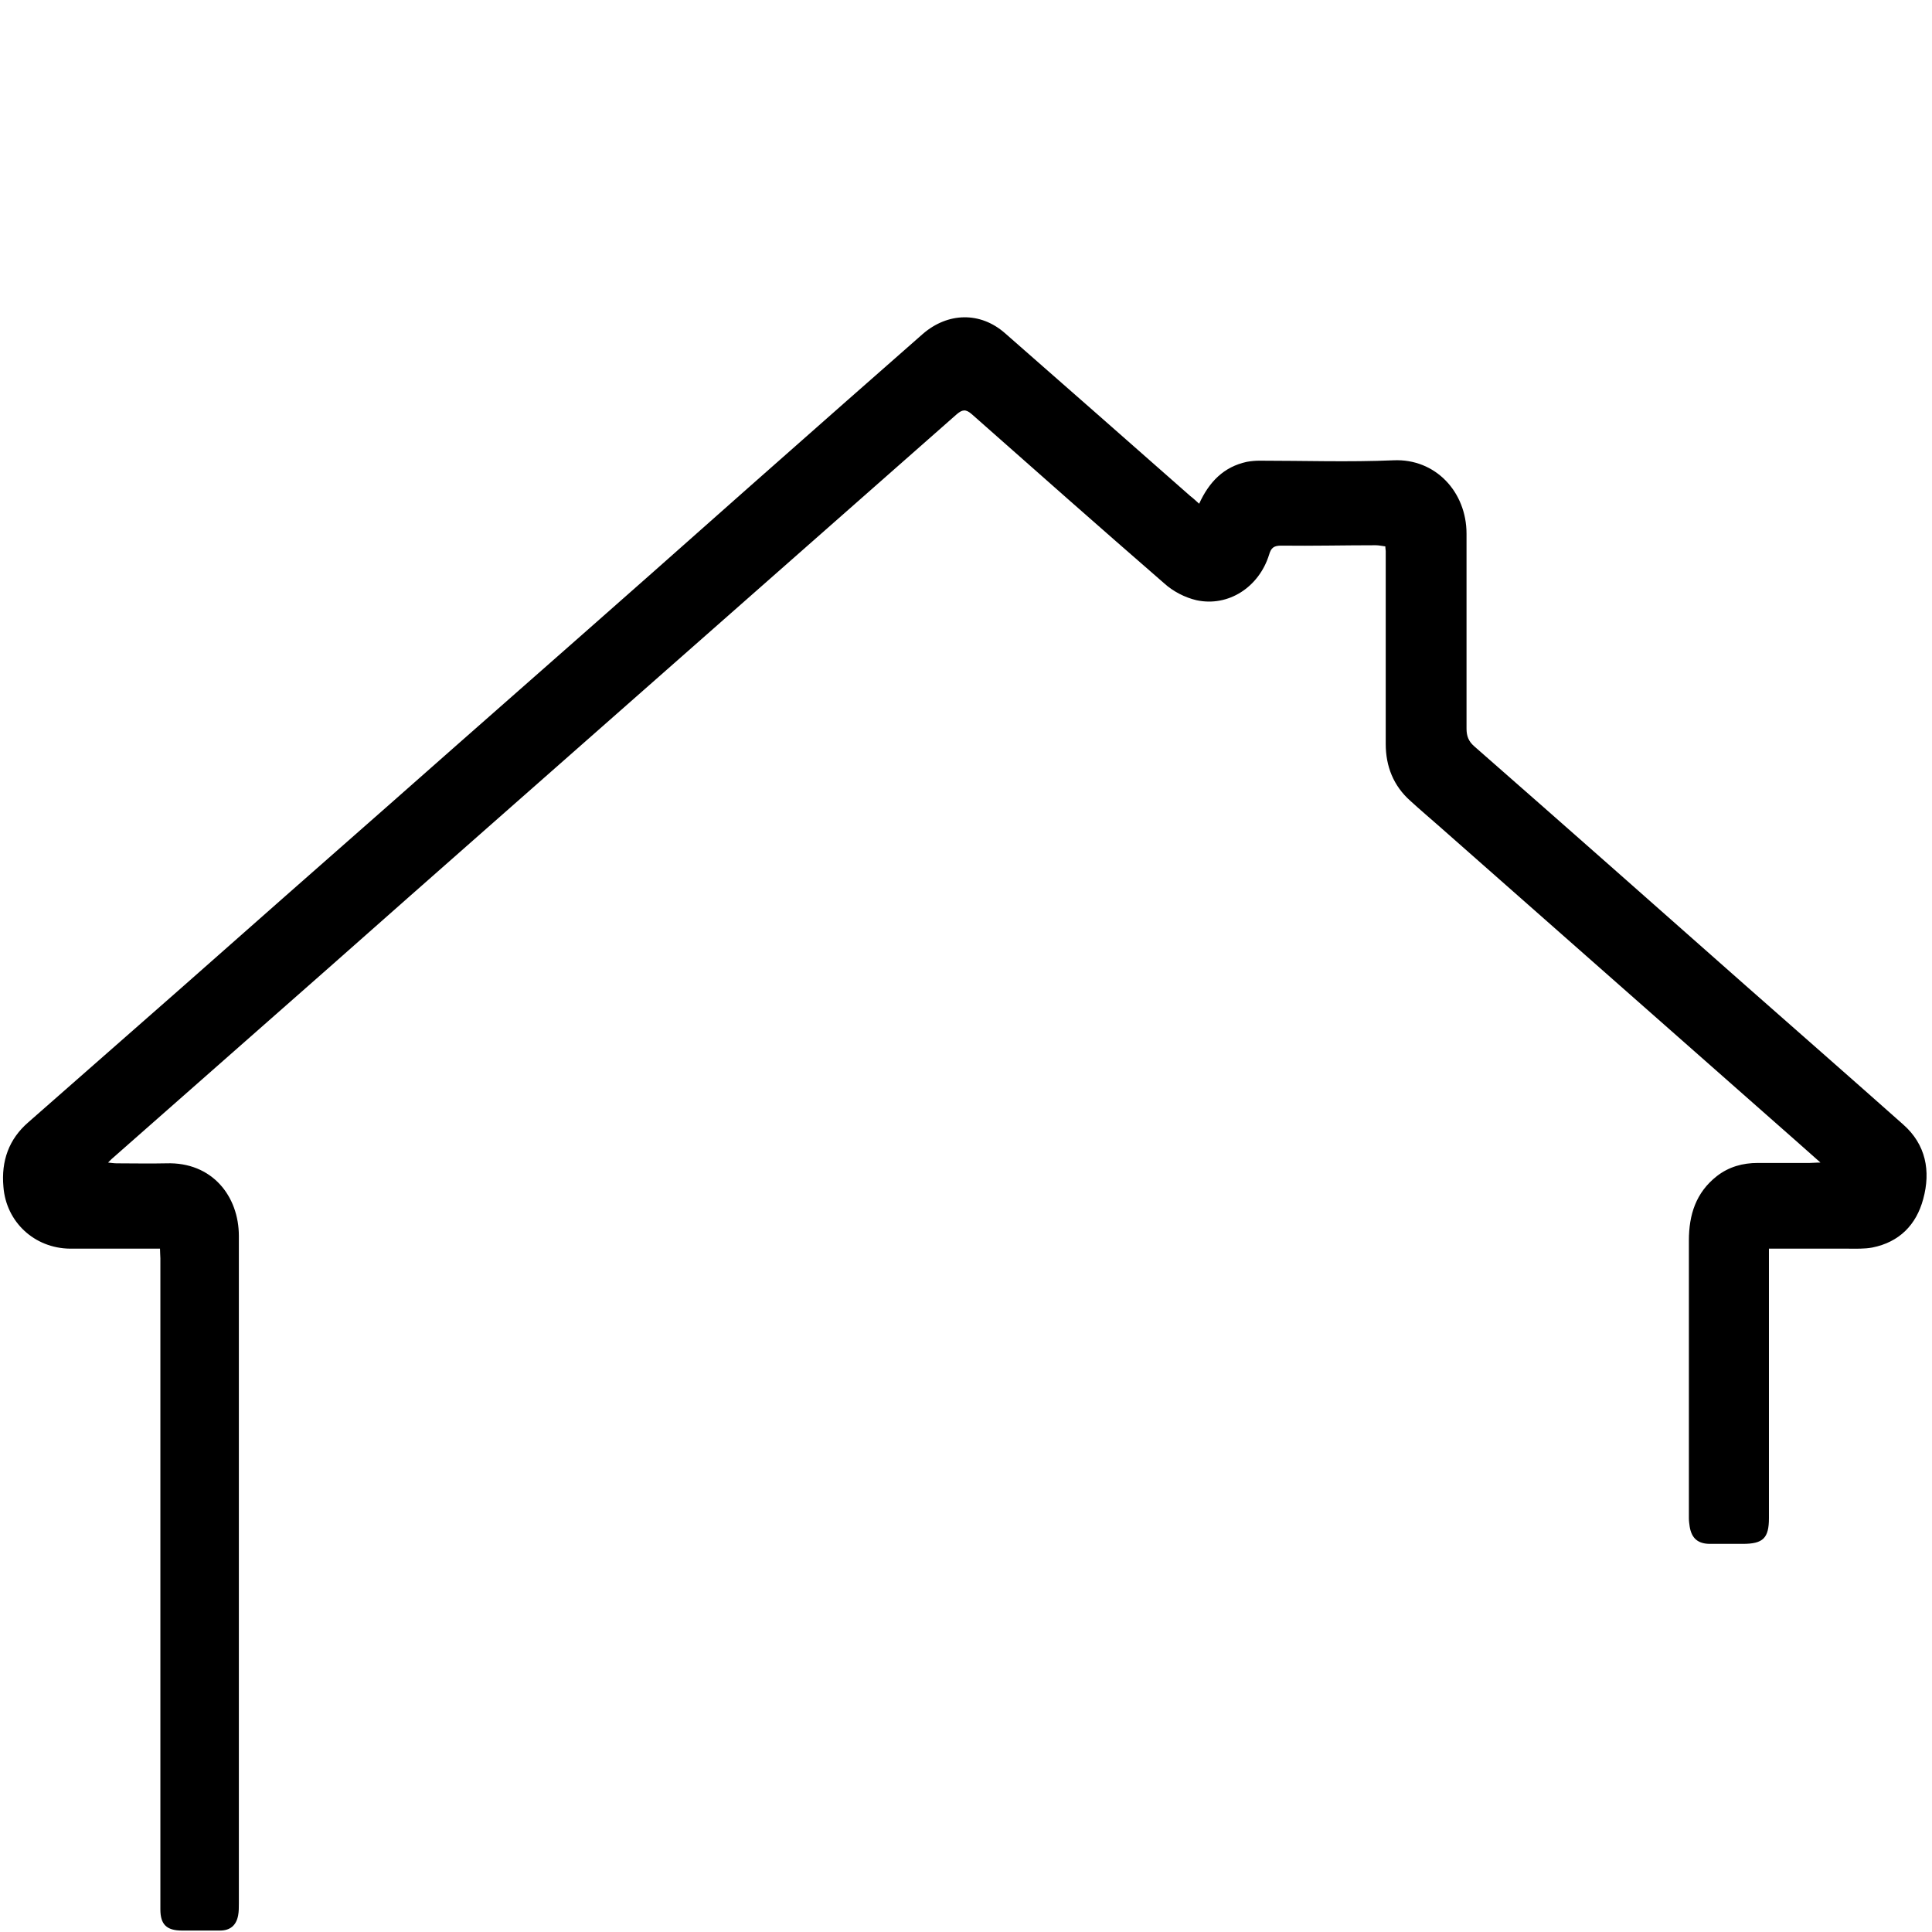 <svg xmlns="http://www.w3.org/2000/svg" xmlns:xlink="http://www.w3.org/1999/xlink" width="500" zoomAndPan="magnify" viewBox="0 0 375 375" height="500" preserveAspectRatio="xMidYMid meet" version="1.0"><defs><clipPath id="169d7835ff"><path d="M 0 61 L 374 61 L 374 374.719 L 0 374.719 Z M 0 61 " clip-rule="nonzero"/></clipPath></defs><g clip-path="url(#169d7835ff)"><path fill="#000000" d="M 232.754 97.773 C 234.695 93.52 237.531 90.609 242.012 89.641 C 242.836 89.492 243.656 89.418 244.477 89.418 C 253.141 89.418 261.801 89.715 270.465 89.344 C 278.602 88.969 284.652 95.461 284.652 103.594 C 284.652 116.199 284.652 128.809 284.652 141.418 C 284.652 142.836 285.027 143.879 286.145 144.852 C 303.77 160.293 321.316 175.812 338.867 191.332 C 349.023 200.285 359.254 209.238 369.41 218.266 C 373.812 222.145 374.785 227.293 373.293 232.738 C 371.949 237.738 368.66 241.094 363.434 242.141 C 361.867 242.438 360.223 242.363 358.582 242.363 C 353.578 242.363 348.648 242.363 343.348 242.363 C 343.348 244.75 343.348 246.988 343.348 249.227 C 343.348 264.375 343.348 279.52 343.348 294.664 C 343.348 298.543 342.227 299.664 338.27 299.664 C 336.18 299.664 334.086 299.664 331.922 299.664 C 329.605 299.664 328.336 298.617 327.965 296.305 C 327.891 295.781 327.812 295.262 327.812 294.664 C 327.812 276.684 327.812 258.777 327.812 240.797 C 327.812 235.797 329.16 231.473 333.266 228.262 C 335.582 226.473 338.27 225.727 341.18 225.727 C 344.543 225.727 347.902 225.727 351.262 225.727 C 351.859 225.727 352.383 225.652 353.352 225.652 C 349.918 222.594 346.781 219.832 343.645 217.07 C 322.215 198.195 300.855 179.32 279.426 160.445 C 277.559 158.801 275.617 157.16 273.75 155.445 C 270.465 152.535 268.969 148.73 268.969 144.402 C 268.969 131.945 268.969 119.41 268.969 106.949 C 268.969 106.727 268.895 106.504 268.895 106.055 C 268.297 105.98 267.625 105.832 267.027 105.832 C 260.906 105.832 254.781 105.98 248.66 105.906 C 247.238 105.906 246.719 106.352 246.344 107.621 C 244.402 113.961 238.43 117.844 232.23 116.5 C 229.988 115.977 227.676 114.785 225.957 113.215 C 213.414 102.324 201.016 91.355 188.621 80.391 C 187.426 79.344 186.754 79.492 185.633 80.465 C 165.395 98.297 145.16 116.125 124.922 133.957 C 104.535 151.938 84.148 169.844 63.84 187.824 C 49.801 200.211 35.688 212.594 21.648 224.98 C 21.496 225.129 21.348 225.277 20.977 225.652 C 21.723 225.727 22.168 225.801 22.691 225.801 C 25.902 225.801 29.039 225.875 32.25 225.801 C 41.211 225.504 46.363 232.219 46.363 239.902 C 46.363 258.328 46.363 276.758 46.363 295.262 C 46.363 320.031 46.363 344.727 46.363 369.496 C 46.363 370.242 46.363 371.062 46.215 371.809 C 45.84 373.75 44.648 374.719 42.703 374.719 C 40.242 374.719 37.777 374.719 35.312 374.719 C 32.324 374.719 31.129 373.523 31.129 370.613 C 31.129 362.109 31.129 353.68 31.129 345.172 C 31.129 311.527 31.129 277.879 31.129 244.23 C 31.129 243.707 31.055 243.184 31.055 242.363 C 29.113 242.363 27.32 242.363 25.457 242.363 C 21.496 242.363 17.539 242.363 13.582 242.363 C 6.711 242.289 1.188 237.215 0.664 230.352 C 0.215 225.352 1.707 221.102 5.516 217.816 C 15.375 209.164 25.305 200.434 35.164 191.777 C 48.68 179.844 62.195 167.906 75.711 156.043 C 92.59 141.121 109.539 126.273 126.414 111.352 C 139.035 100.16 151.582 89.043 164.125 78 C 169.129 73.602 174.133 69.199 179.137 64.797 C 183.992 60.617 190.262 60.469 195.043 64.648 C 207.066 75.168 219.086 85.762 231.035 96.281 C 231.633 96.727 232.082 97.176 232.754 97.773 Z M 232.754 97.773 " fill-opacity="1" fill-rule="nonzero"/></g></svg>